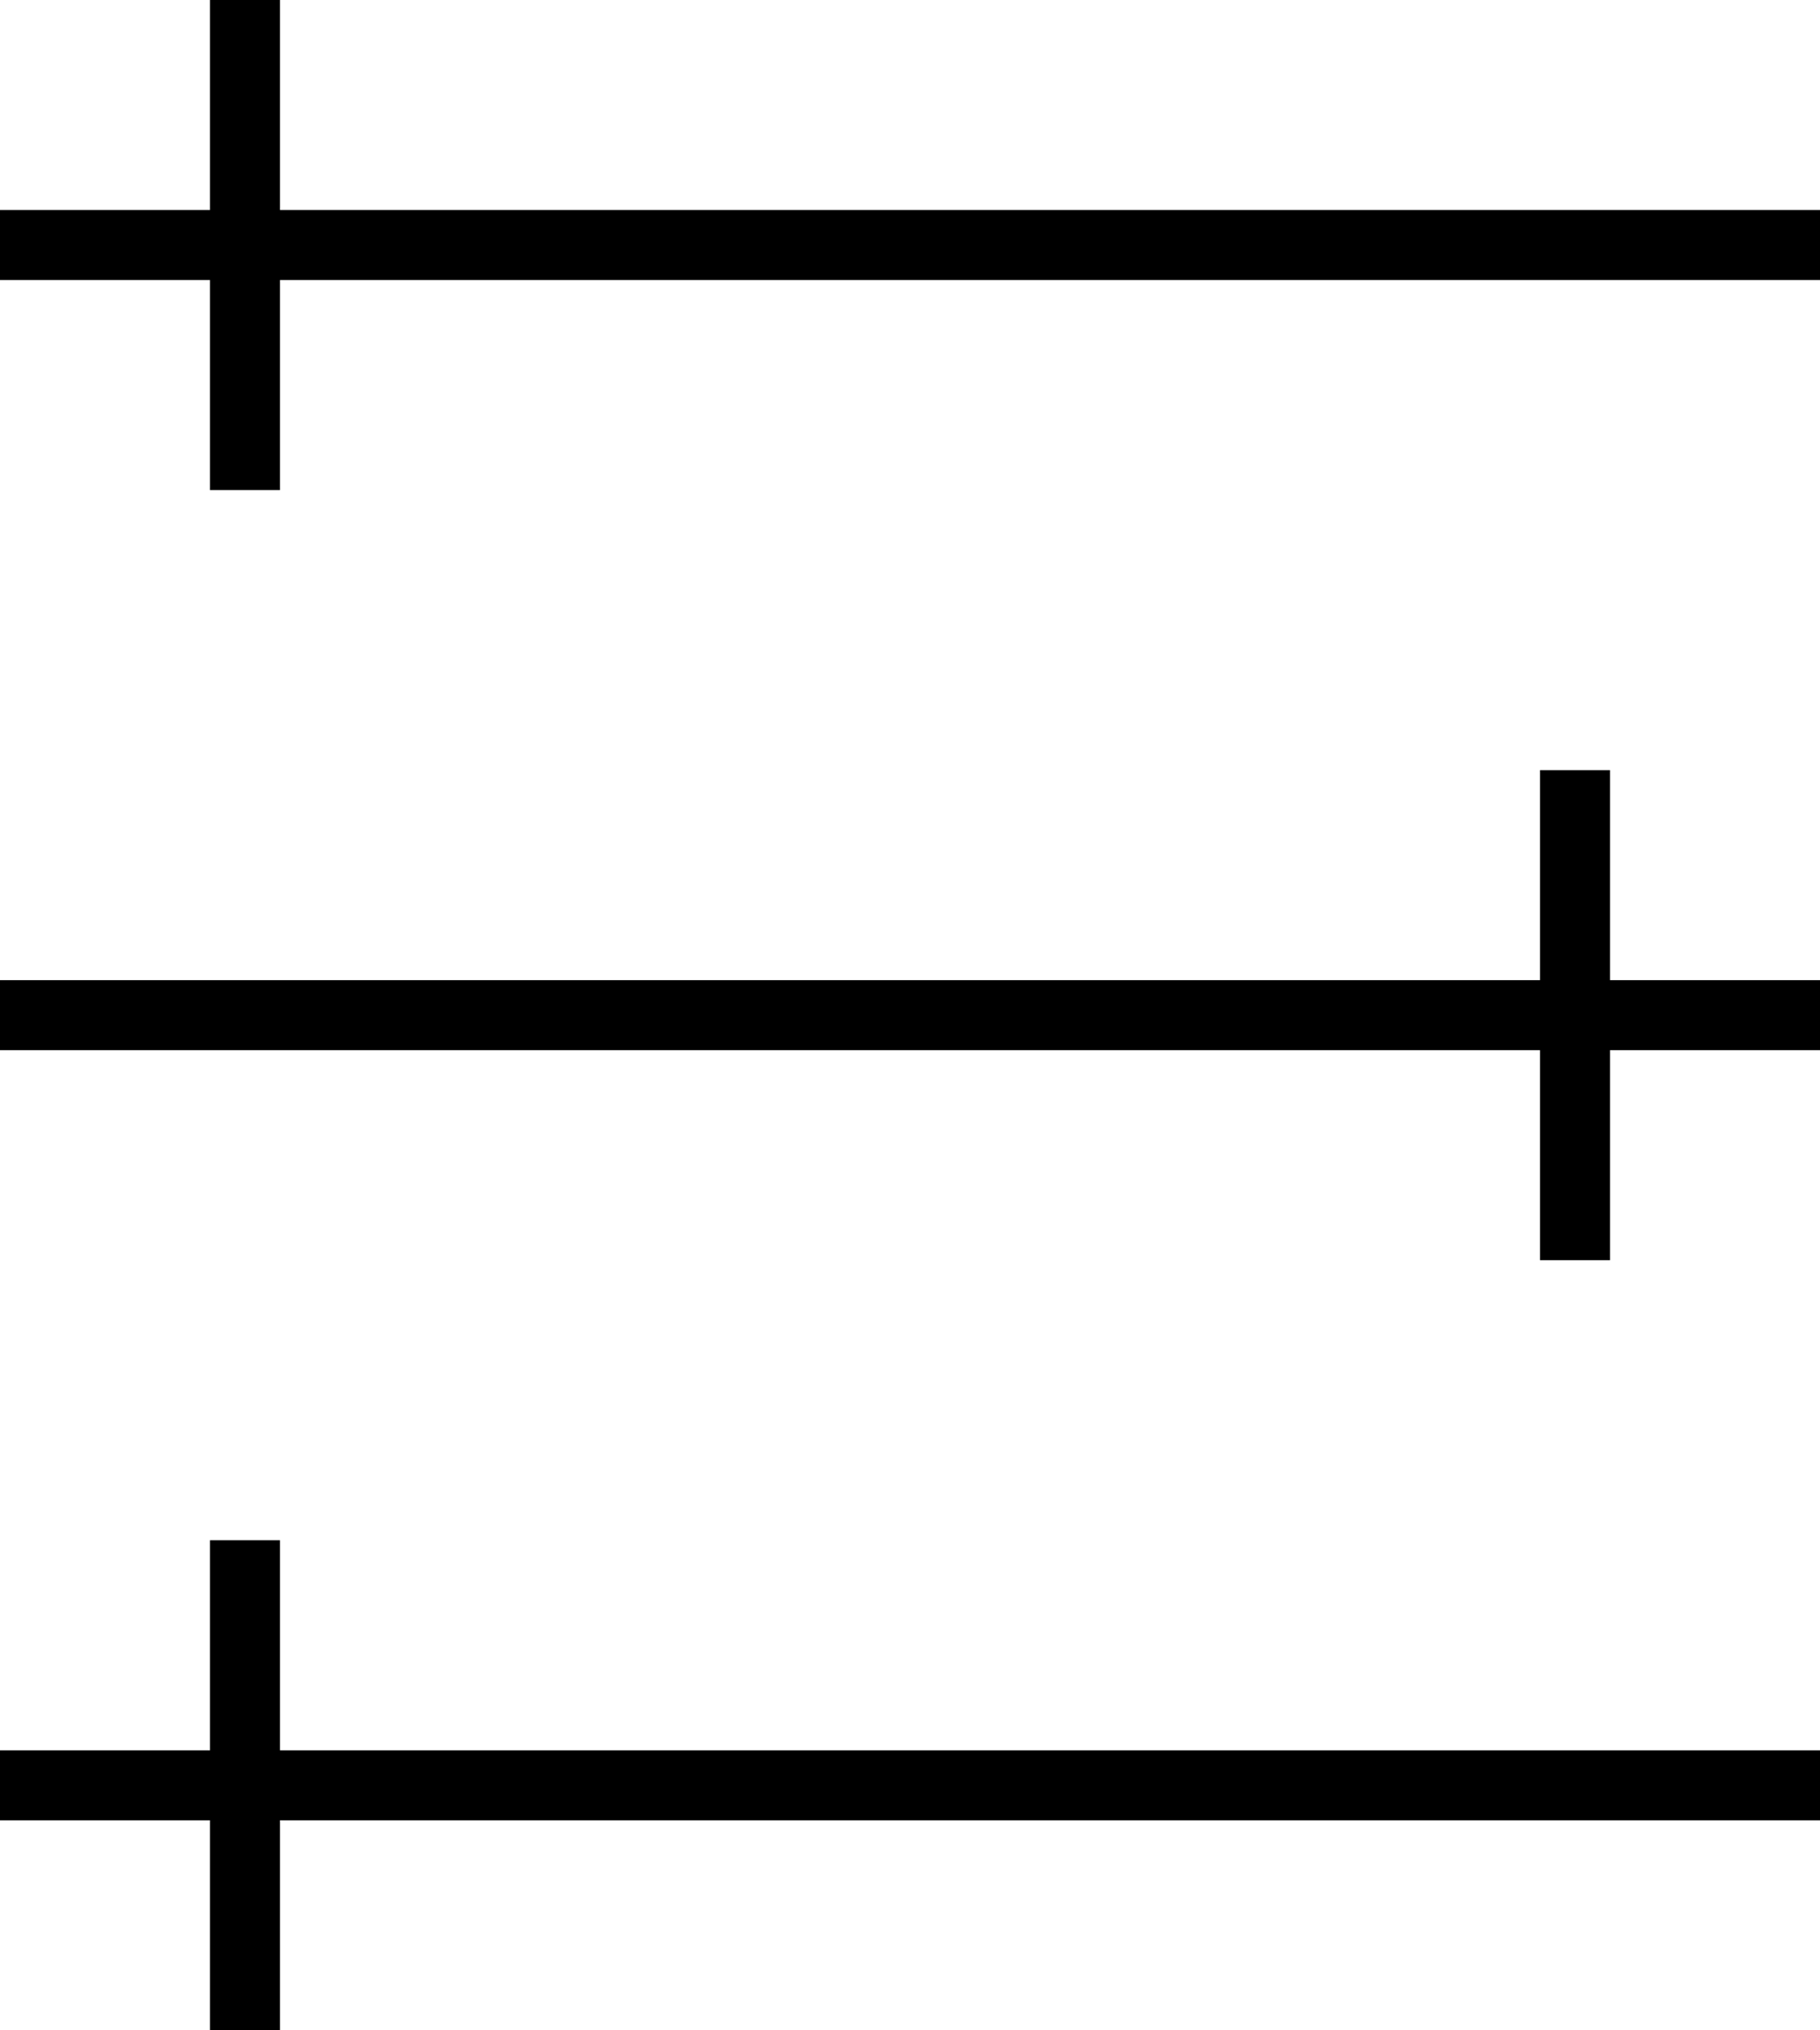 <svg xmlns="http://www.w3.org/2000/svg" viewBox="0 0 26 29"><rect y="25" width="26" height="1" fill="currentColor"/><rect y="14" width="26" height="1" fill="currentColor"/><rect y="3" width="26" height="1" fill="currentColor"/><rect x="3" width="1" height="7" fill="currentColor"/><rect x="3" y="22" width="1" height="7" fill="currentColor"/><rect x="22" y="11" width="1" height="7" fill="currentColor"/></svg>